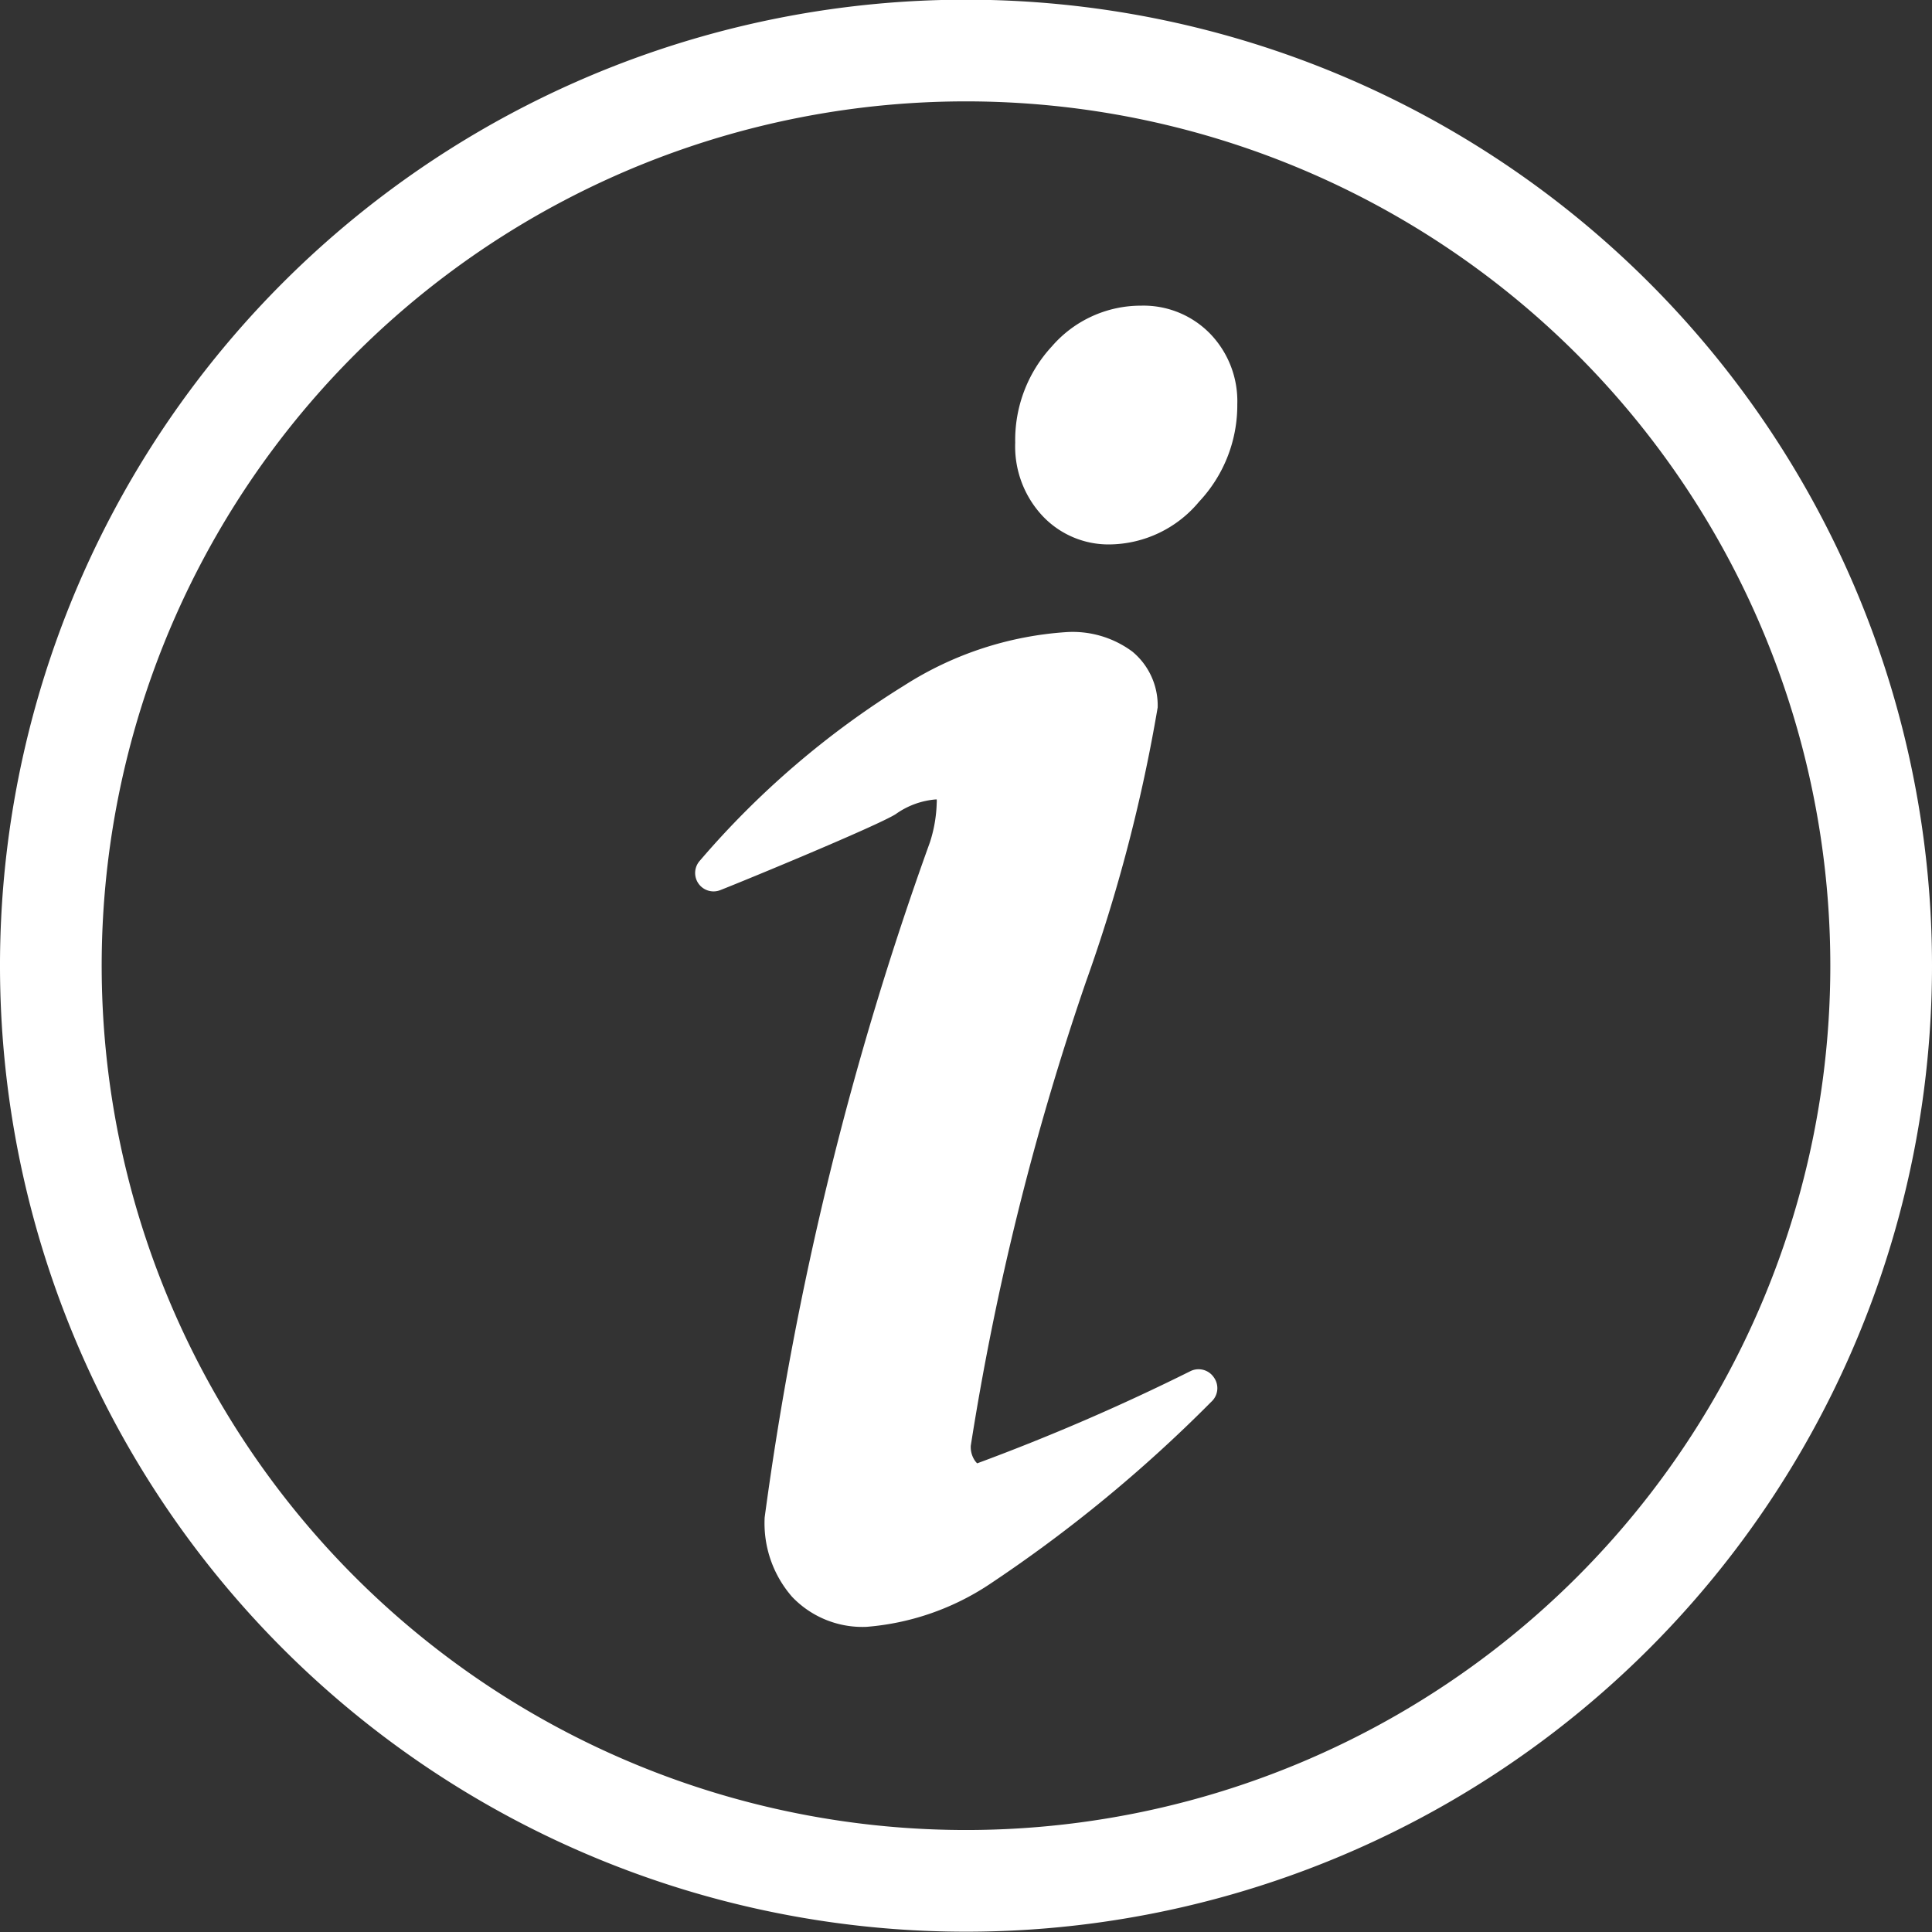 <svg xmlns="http://www.w3.org/2000/svg" width="19" height="19" viewBox="0 0 19 19">
  <rect x="0" y="0" width="19" height="19" fill="#333333" stroke="none"/>
  <g id="Group_559" data-name="Group 559" transform="translate(-108.5 -777.5)">
    <path id="Path_2336" data-name="Path 2336" d="M18,9a9,9,0,1,0-9,9A9,9,0,0,0,18,9Z" transform="translate(109 777.997)" fill="none" stroke="#fff" stroke-width="1"/>
    <path id="Path_2337" data-name="Path 2337" d="M179.617,164.768a.181.181,0,0,0-.227-.062,21.184,21.184,0,0,1-2.1.908.18.18,0,0,1-.023-.027.238.238,0,0,1-.04-.146,26.823,26.823,0,0,1,1.132-4.561,15.867,15.867,0,0,0,.706-2.7.688.688,0,0,0-.249-.549.986.986,0,0,0-.643-.192,3.368,3.368,0,0,0-1.6.525,8.609,8.609,0,0,0-2.01,1.723.181.181,0,0,0,.2.29c.255-.1,1.538-.63,1.725-.747a.787.787,0,0,1,.394-.145h.01a.193.193,0,0,1,0,.034,1.37,1.37,0,0,1-.067.388,32.16,32.16,0,0,0-1.625,6.639,1.1,1.1,0,0,0,.27.781.955.955,0,0,0,.731.295,2.55,2.55,0,0,0,1.2-.412,13.988,13.988,0,0,0,2.19-1.8A.181.181,0,0,0,179.617,164.768Z" transform="translate(-59.18 626.277)" fill="#fff"/>
    <path id="Path_2338" data-name="Path 2338" d="M263.356,69.351a.914.914,0,0,0-.679-.276,1.156,1.156,0,0,0-.877.4,1.355,1.355,0,0,0-.361.947,1,1,0,0,0,.266.718.891.891,0,0,0,.67.283,1.159,1.159,0,0,0,.872-.42,1.385,1.385,0,0,0,.376-.958A.955.955,0,0,0,263.356,69.351Z" transform="translate(-142.955 711.431)" fill="#fff"/>
  </g>
</svg>
